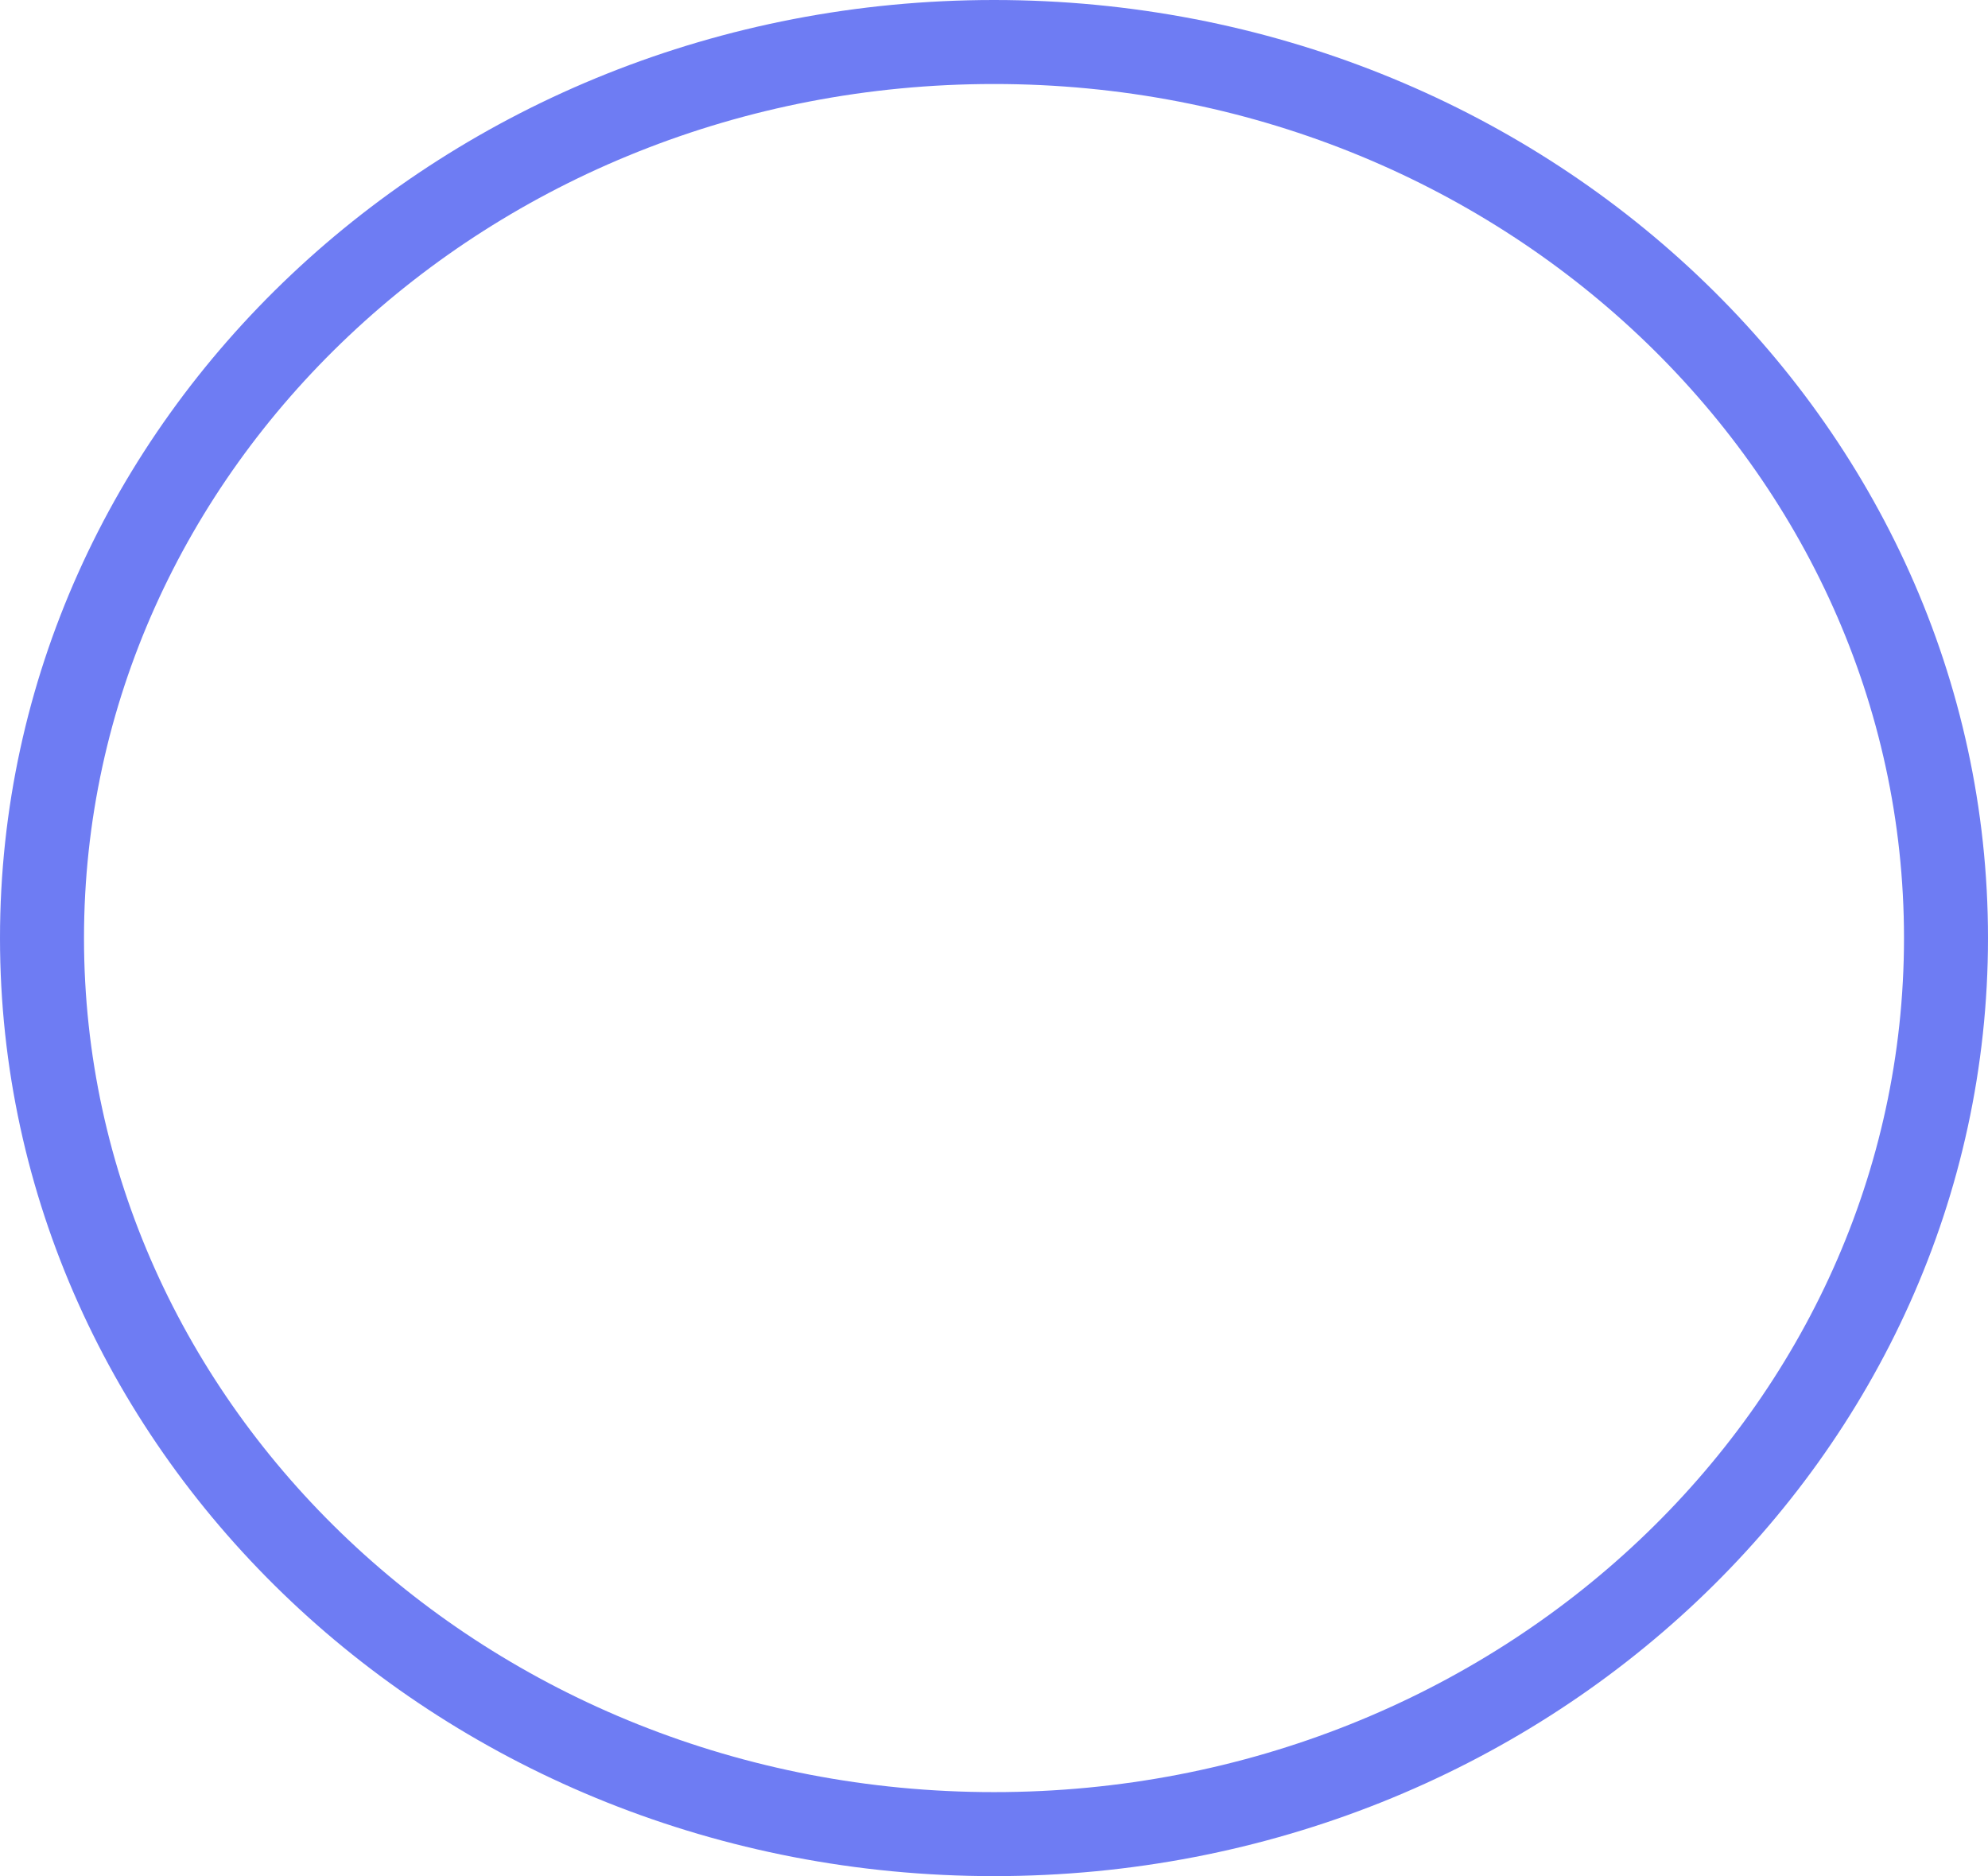 <svg width="71" height="67" viewBox="0 0 71 67" fill="none" xmlns="http://www.w3.org/2000/svg">
<path id="Ellipse 1" d="M69.5 33.5C69.5 51.092 54.361 65.5 35.5 65.5C16.639 65.5 1.5 51.092 1.5 33.5C1.5 15.908 16.639 1.5 35.5 1.5C54.361 1.5 69.5 15.908 69.5 33.5Z" stroke="#6E7CF3" stroke-width="3"/>
</svg>
